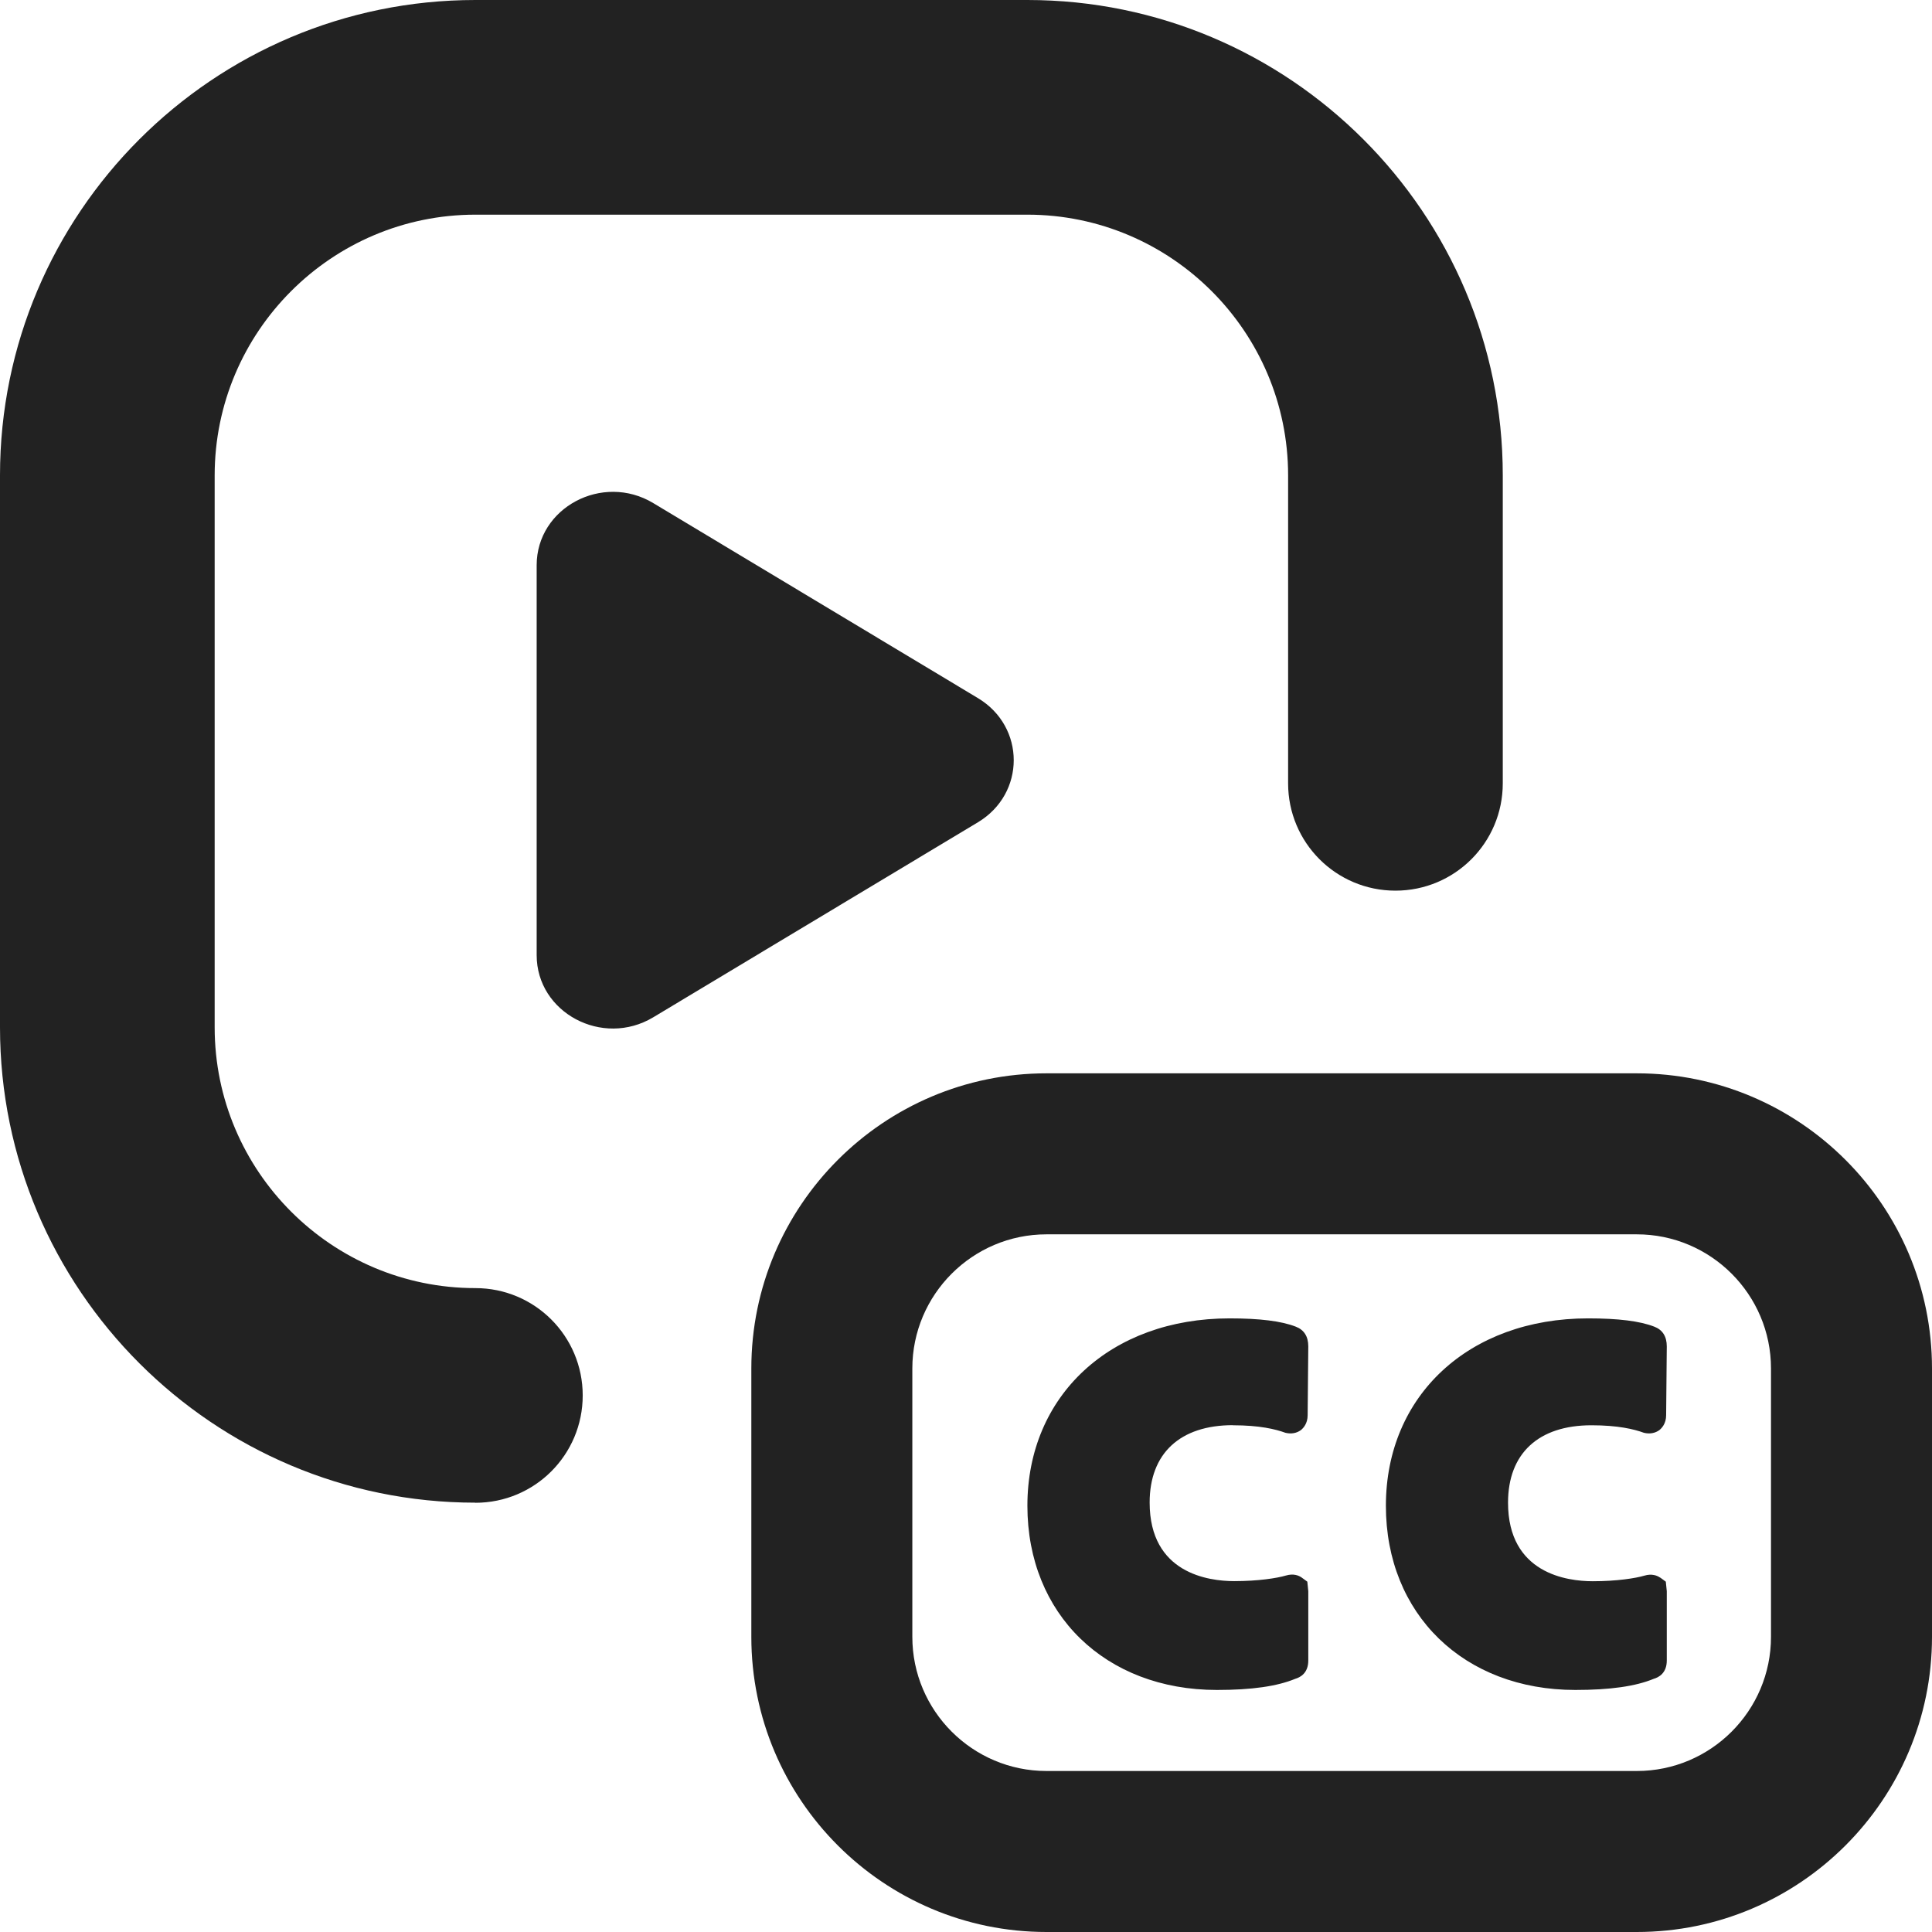 <?xml version="1.0" encoding="UTF-8"?>
<svg id="ICONS" xmlns="http://www.w3.org/2000/svg" width="18" height="18" viewBox="0 0 18 18">
  <defs>
    <style>
      .fill {
        fill: #222;
      }
    </style>
  </defs>
  <path class="fill" d="m6.086,4.687c-.473-.284-1.086.043-1.086.579v3.633c0,.536.613.863,1.086.579l3.025-1.817c.445-.267.445-.89,0-1.157l-3.025-1.817Z"/>
  <path class="fill" d="m15.25,18h-5.5c-1.517,0-2.75-1.233-2.75-2.75v-2.5c0-1.517,1.233-2.75,2.75-2.75h5.5c1.517,0,2.75,1.233,2.75,2.75v2.5c0,1.517-1.233,2.75-2.75,2.75Zm-5.5-6.5c-.689,0-1.25.561-1.25,1.25v2.5c0,.689.561,1.25,1.25,1.25h5.5c.689,0,1.25-.561,1.25-1.25v-2.5c0-.689-.561-1.25-1.25-1.25h-5.5Z"/>
  <path class="fill" d="m11.487,13.279c.247,0,.396.036.489.07.054.013.104.004.144-.025.023-.019.063-.061.063-.139l.006-.641c0-.093-.04-.155-.117-.184-.134-.052-.335-.077-.616-.077-1.109,0-1.884.718-1.884,1.746,0,1.01.726,1.716,1.766,1.716.324,0,.561-.034.73-.104.045-.013.121-.052.121-.17v-.646l-.009-.089-.052-.038c-.028-.02-.077-.04-.148-.019-.081.024-.256.052-.481.052-.237,0-.788-.071-.788-.732,0-.458.283-.721.776-.721Zm.577,2.193h0Z"/>
  <path class="fill" d="m15.468,14.699c-.028-.02-.078-.04-.148-.019-.081.024-.256.052-.481.052-.237,0-.789-.071-.789-.732,0-.458.283-.721.777-.721.247,0,.396.036.489.07.054.013.104.004.144-.025.023-.019.063-.061.063-.139l.006-.641c0-.093-.04-.155-.117-.184-.134-.052-.335-.077-.616-.077-1.109,0-1.884.718-1.884,1.746,0,1.01.726,1.716,1.765,1.716.325,0,.562-.034.731-.104.045-.013.121-.052.121-.17v-.646l-.009-.089-.052-.038Zm-.065.773h0-0Z"/>
  <path class="fill" d="m4.429,14c-2.442,0-4.429-1.986-4.429-4.429v-5.143C0,1.986,1.986,0,4.429,0h5.143c2.442,0,4.429,1.986,4.429,4.429v2.869c0,.553-.447,1-1,1s-1-.447-1-1v-2.869c0-1.339-1.09-2.429-2.429-2.429h-5.143c-1.339,0-2.429,1.09-2.429,2.429v5.143c0,1.339,1.09,2.429,2.429,2.429.553,0,1,.447,1,1s-.447,1-1,1Z"/>
</svg>